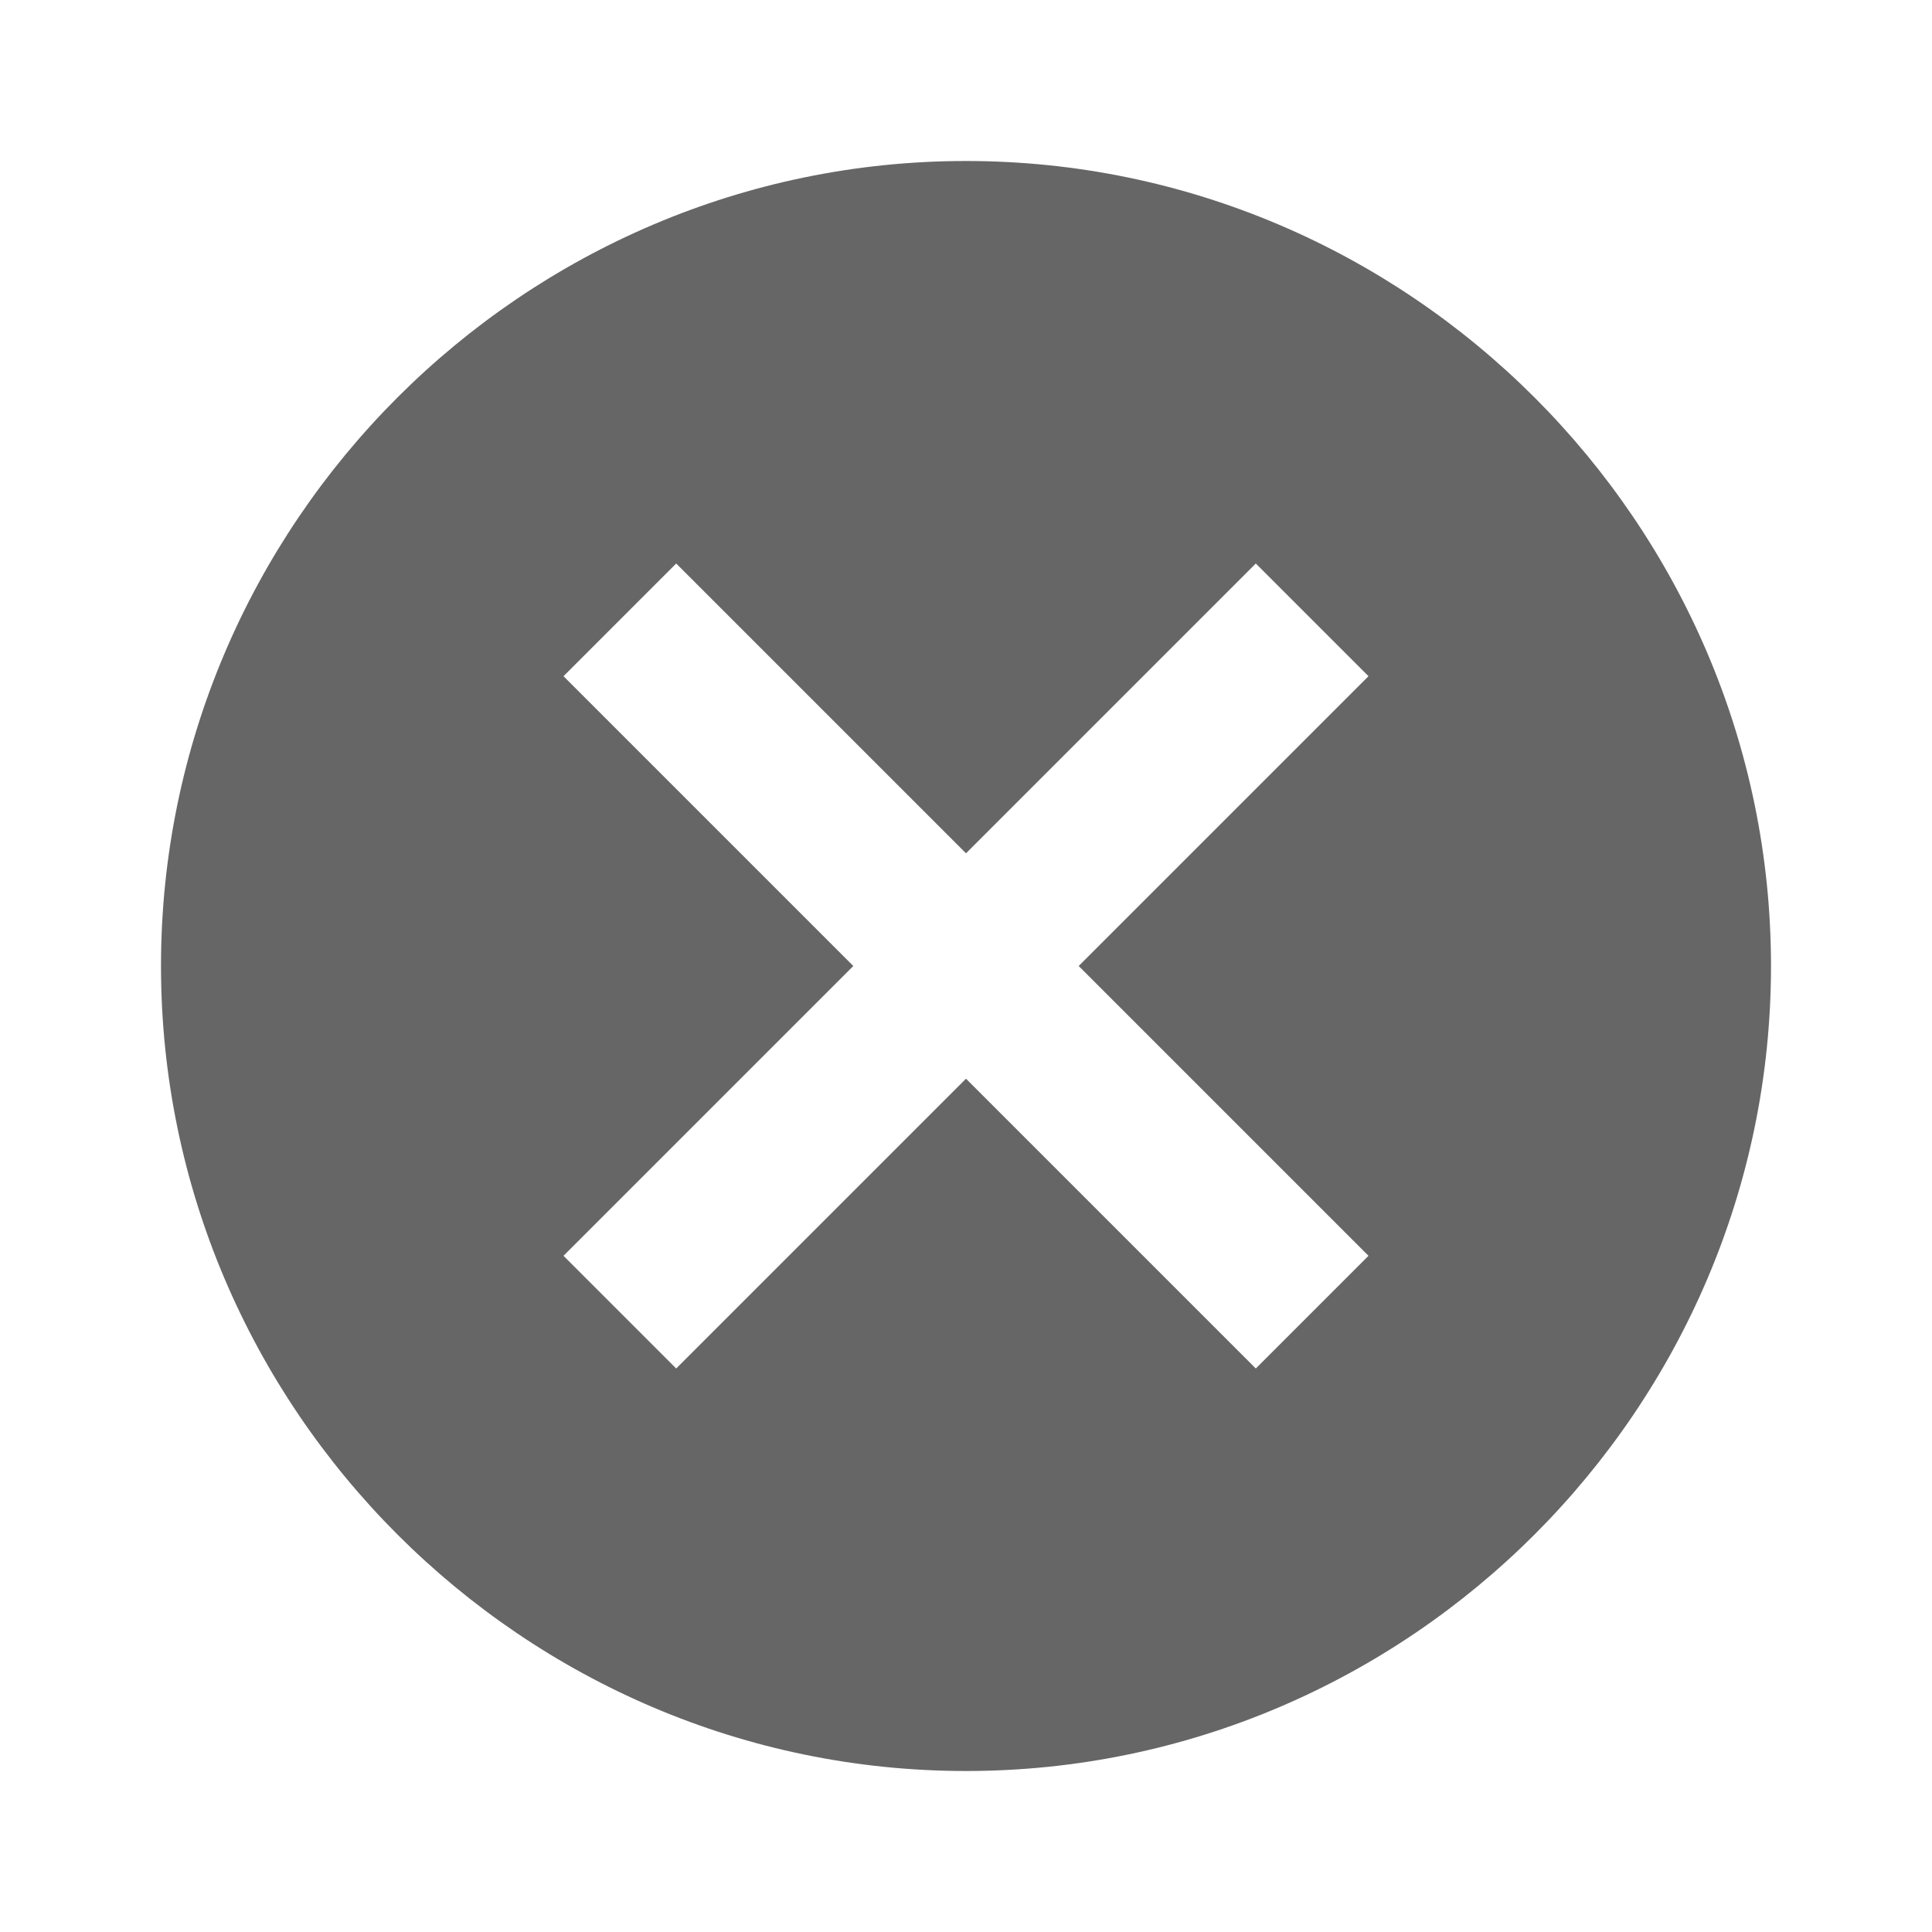 <svg xmlns="http://www.w3.org/2000/svg" viewBox="0 0 24 24" style="pointer-events: none; display: block;"><g id="cancel"><path fill="#666666" d="M12,2C6.5,2,2,6.5,2,12s4.5,10,10,10c5.5,0,10-4.5,10-10S17.5,2,12,2z M17,15.6L15.6,17L12,13.4L8.4,17L7,15.6l3.6-3.6L7,8.4L8.4,7l3.6,3.6L15.6,7L17,8.4L13.4,12L17,15.6z"></path></g></svg>